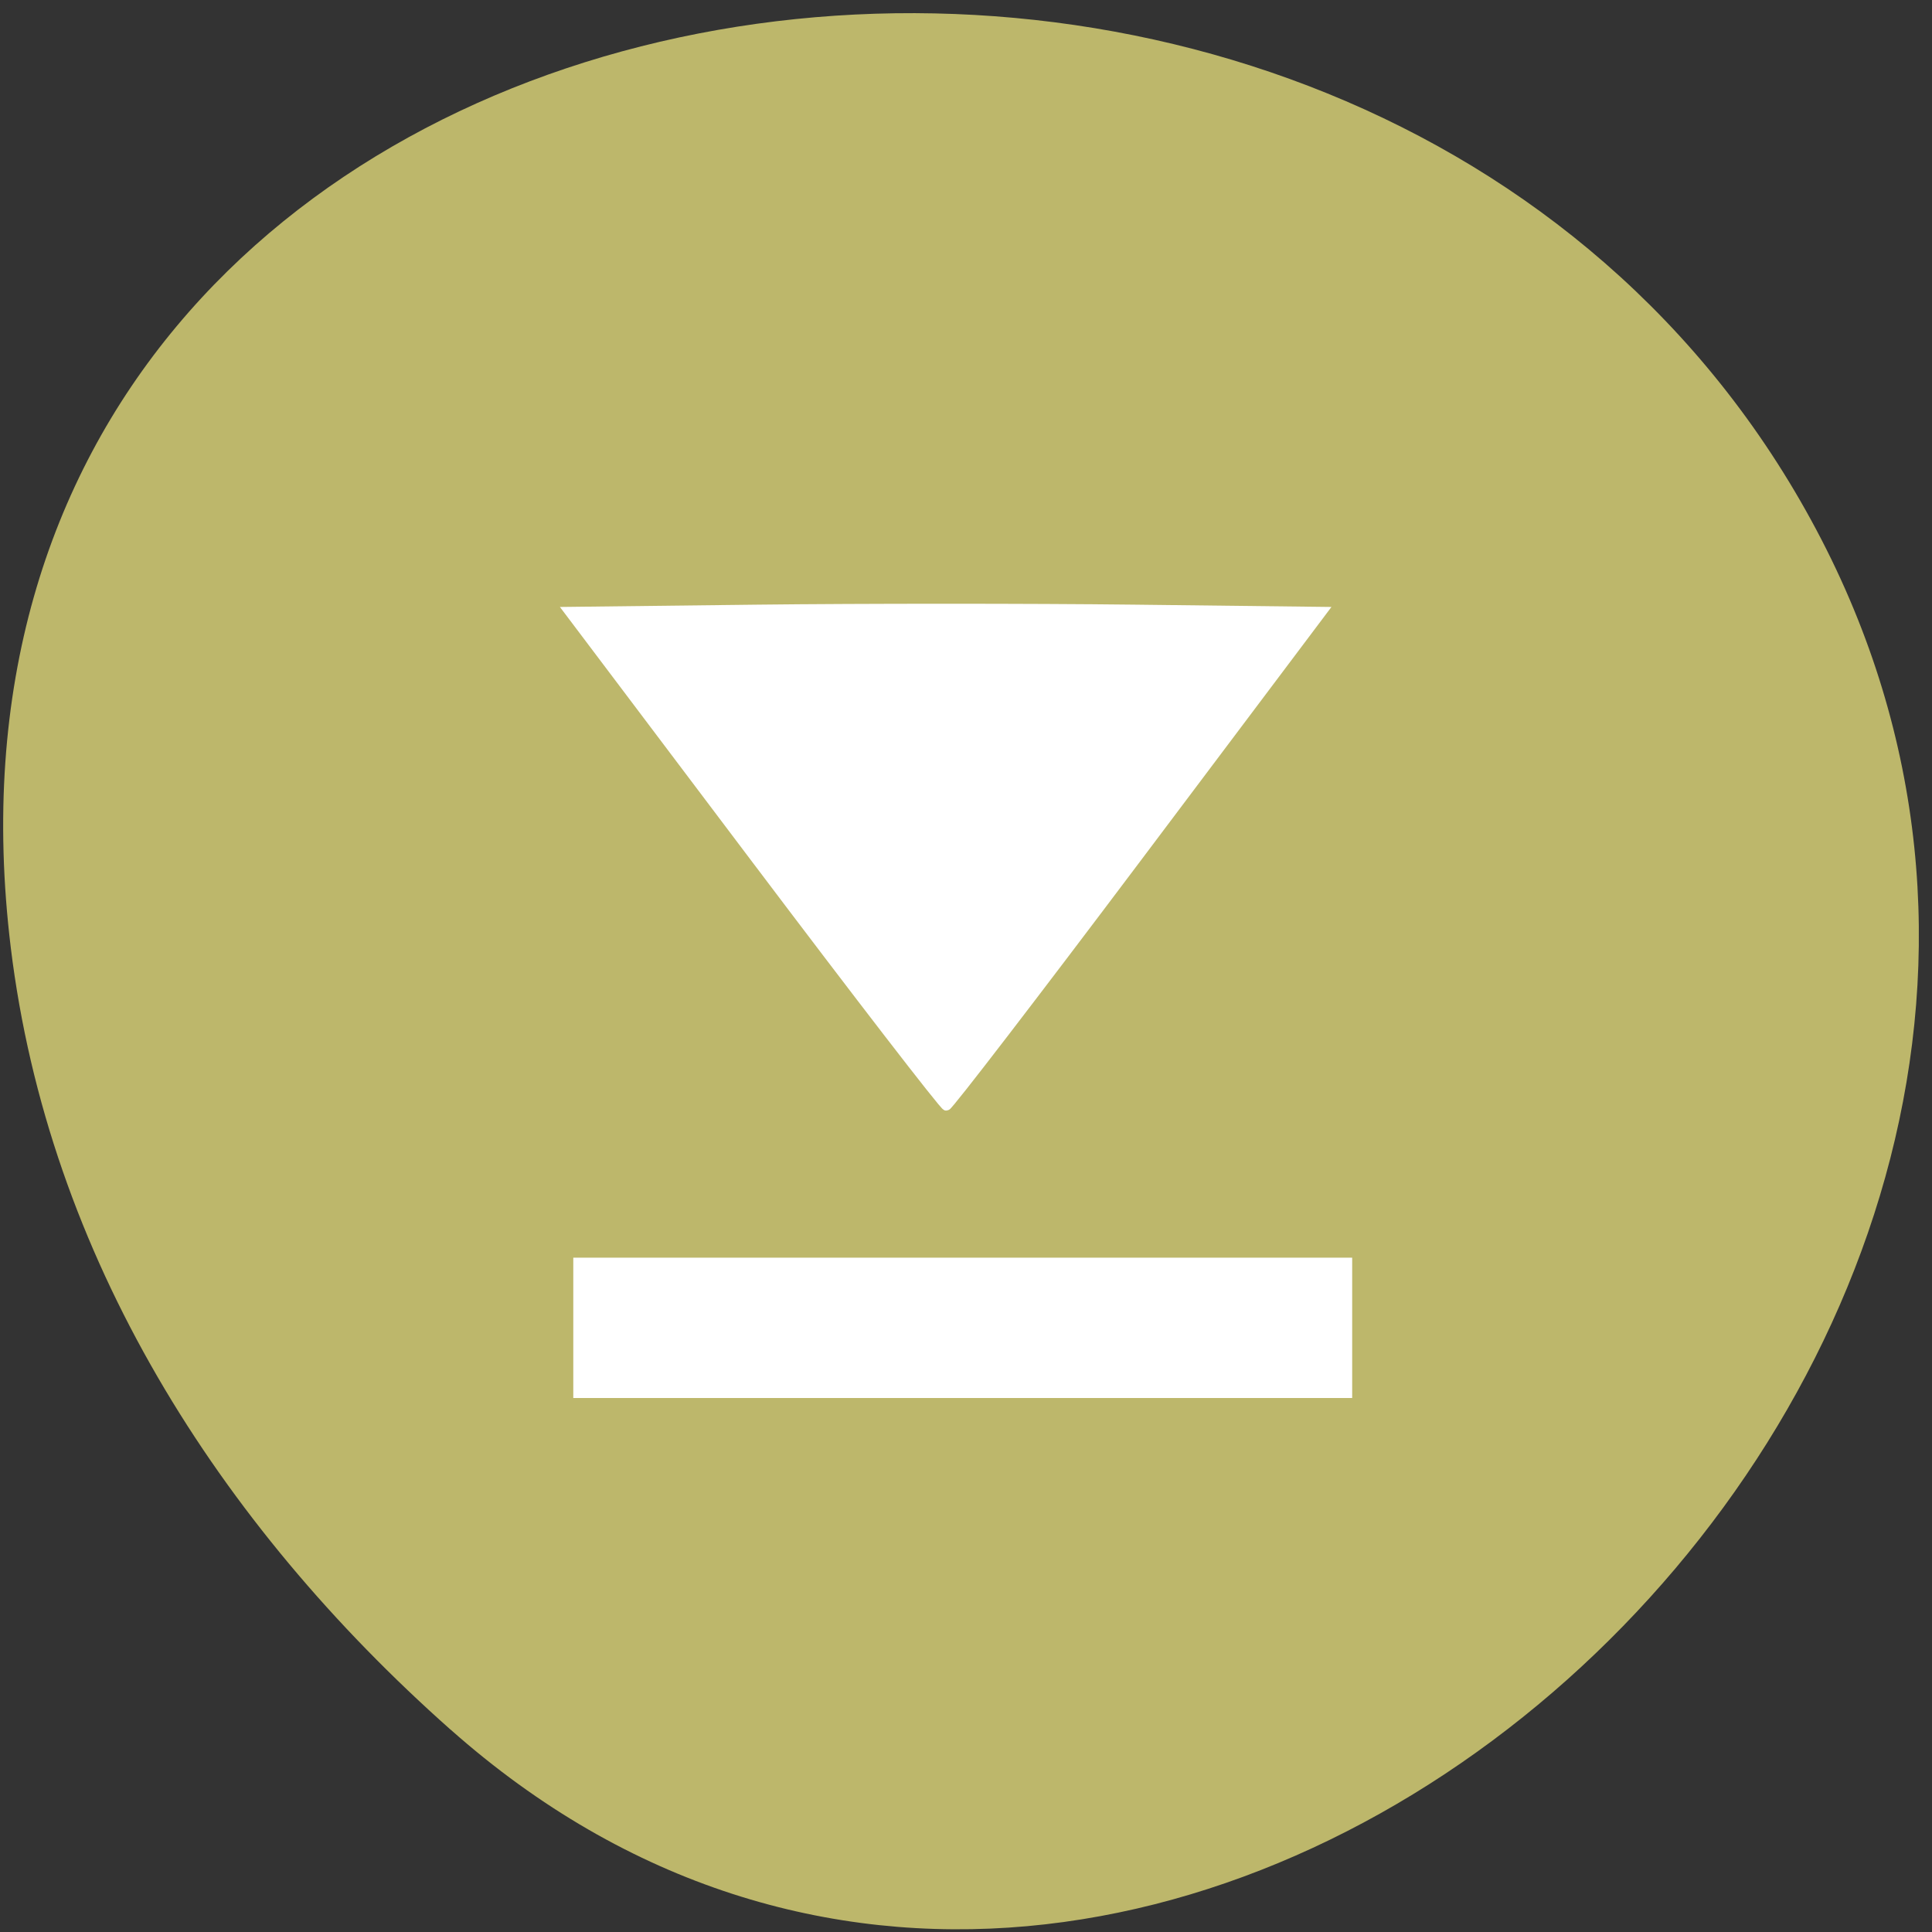 <svg xmlns="http://www.w3.org/2000/svg" viewBox="0 0 256 256"><rect x="0" y="0" width="256" height="256" fill="#333333" stroke="none"/><path d="m 59.704 229.18 c 94.43 83.76 239.74 -48.37 180.98 -158.96 -59.4 -111.81 -255.97 -82.02 -239.26 55.31 c 4.977 40.865 27.46 76.32 58.27 103.65 z" style="fill:#bdb76b;color:#000"/><g style="fill:#fff;stroke:#fff;fill-rule:evenodd"><path d="m 76.603 175.946 v -8.658 h 50.964 h 50.964 v 8.658 v 8.658 h -50.964 h -50.964 v -8.658 z" style="stroke-width:1.278"/><path d="M 100.139,113.797 75.425,81.031 100.411,80.739 c 13.742,-0.16 36.19,-0.16 49.884,0 l 24.898,0.291 -24.627,32.753 c -13.545,18.014 -24.871,32.759 -25.169,32.766 -0.298,0.007 -11.664,-14.731 -25.257,-32.753 z" style="stroke-width:1.239"/></g></svg>